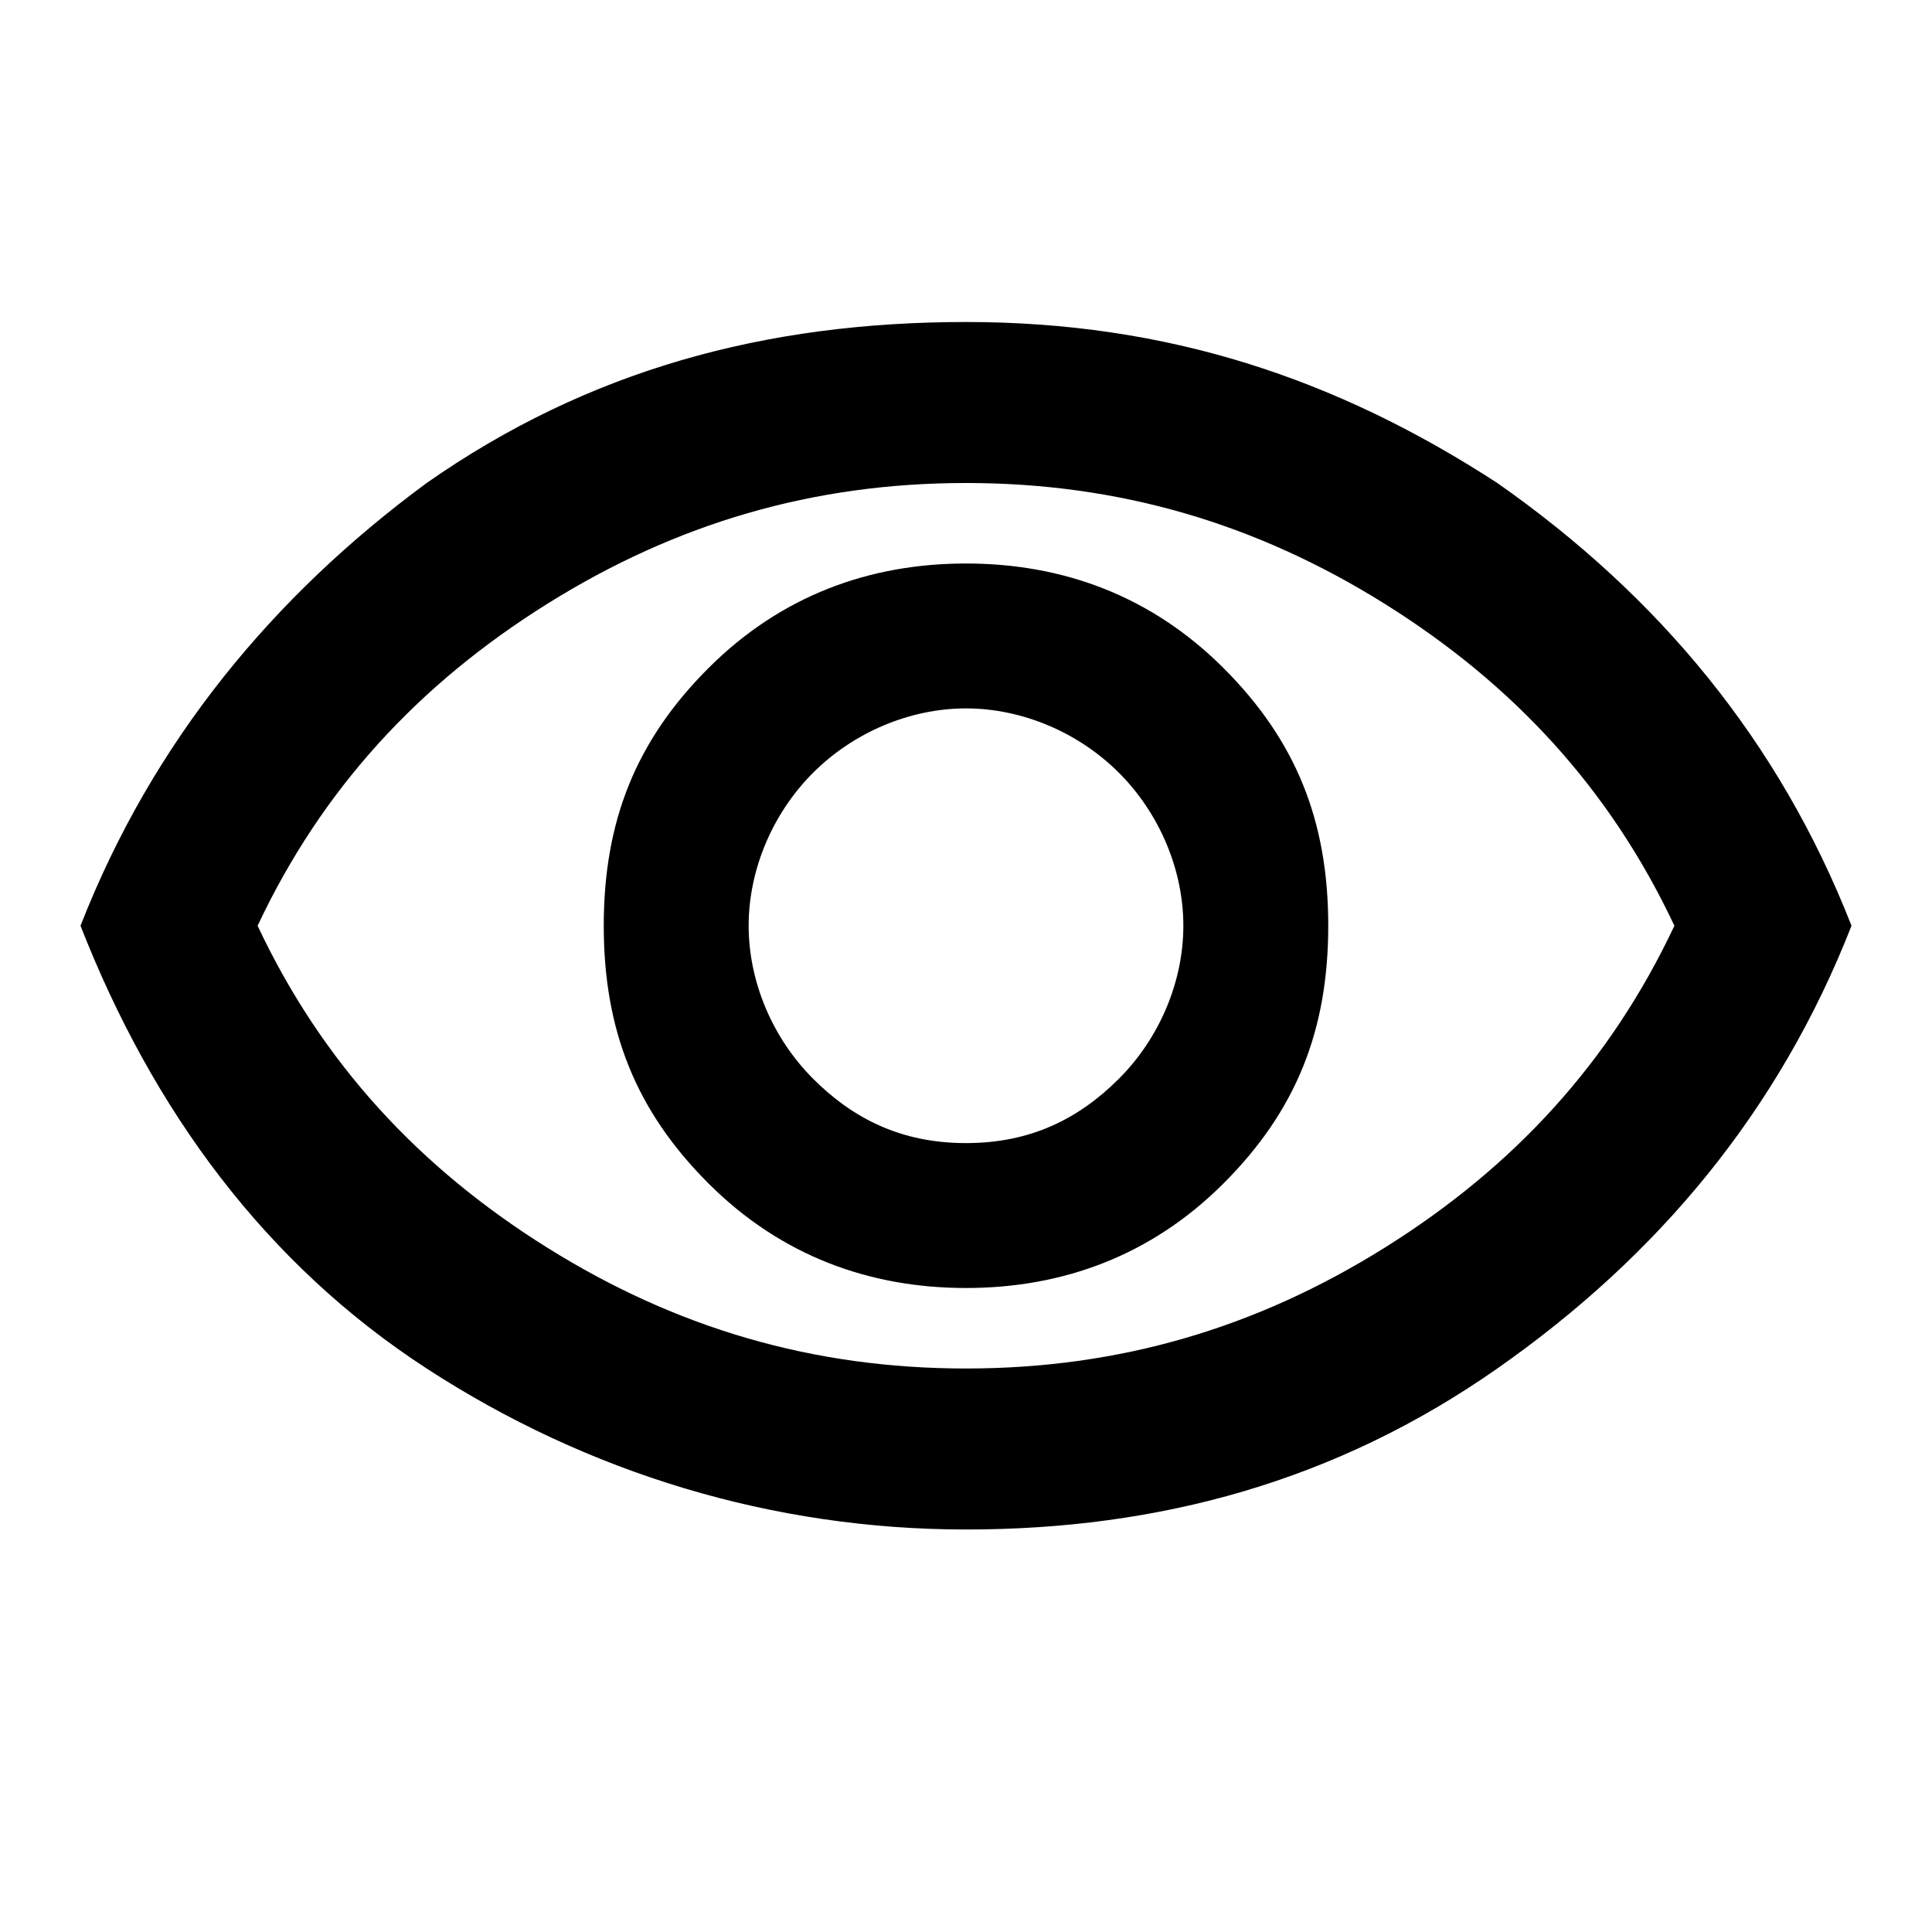 <?xml version="1.0" encoding="utf-8"?>
<!-- Generator: Adobe Illustrator 27.0.0, SVG Export Plug-In . SVG Version: 6.00 Build 0)  -->
<svg version="1.1" id="Layer_1" xmlns="http://www.w3.org/2000/svg" xmlns:xlink="http://www.w3.org/1999/xlink" x="0px" y="0px"
	 viewBox="0 0 24 24" style="enable-background:new 0 0 24 24;" xml:space="preserve">
<g>
	<path d="M12,16c1.2,0,2.3-0.4,3.2-1.3s1.3-1.9,1.3-3.2s-0.4-2.3-1.3-3.2S13.2,7,12,7S9.7,7.4,8.8,8.3s-1.3,1.9-1.3,3.2
		s0.4,2.3,1.3,3.2S10.8,16,12,16z M12,14.2c-0.8,0-1.4-0.3-1.9-0.8c-0.5-0.5-0.8-1.2-0.8-1.9s0.3-1.4,0.8-1.9
		c0.5-0.5,1.2-0.8,1.9-0.8s1.4,0.3,1.9,0.8c0.5,0.5,0.8,1.2,0.8,1.9s-0.3,1.4-0.8,1.9C13.4,13.9,12.8,14.2,12,14.2z M12,19
		c-2.4,0-4.7-0.7-6.7-2S1.9,13.8,1,11.5C1.9,9.2,3.4,7.4,5.3,6c2-1.4,4.2-2,6.7-2s4.6,0.7,6.6,2c2,1.4,3.5,3.2,4.4,5.5
		c-0.9,2.3-2.4,4.1-4.4,5.5S14.4,19,12,19z M12,17c1.9,0,3.6-0.5,5.2-1.5c1.6-1,2.8-2.3,3.6-4c-0.8-1.7-2-3-3.6-4S13.9,6,12,6
		S8.4,6.5,6.8,7.5s-2.8,2.3-3.6,4c0.8,1.7,2,3,3.6,4C8.4,16.5,10.1,17,12,17z"/>
</g>
</svg>

